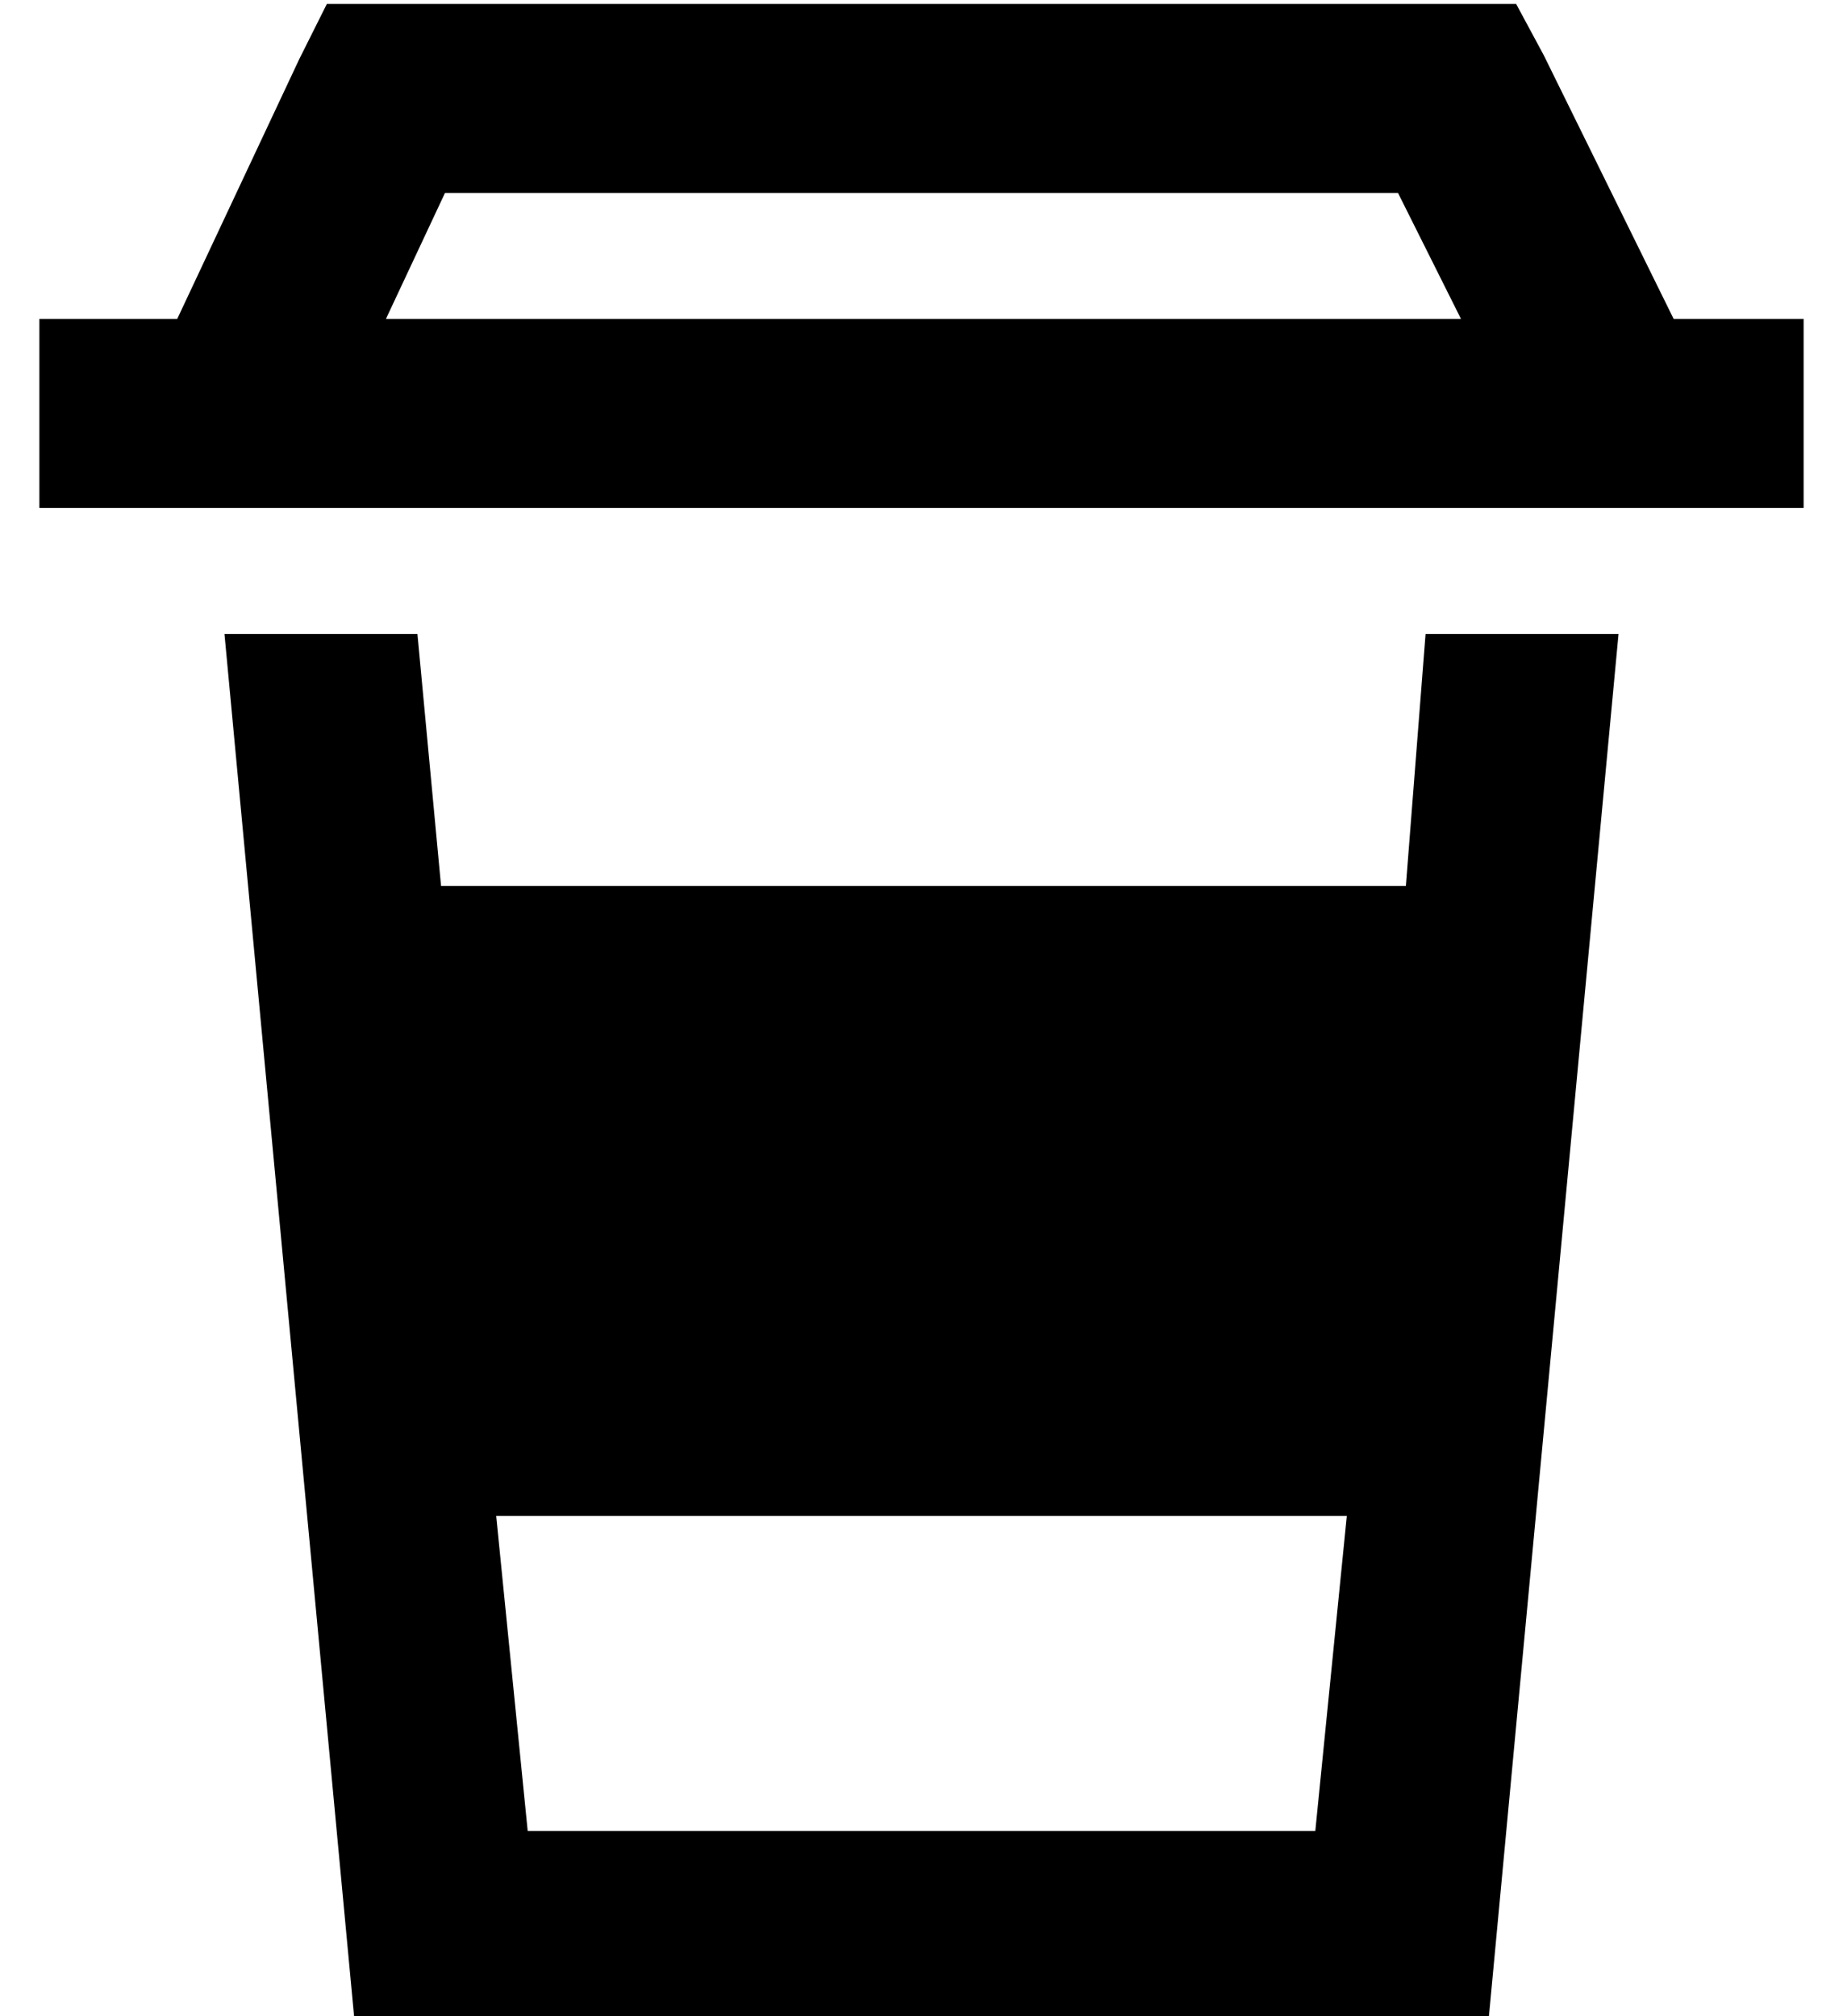<?xml version="1.0" standalone="no"?>
<!DOCTYPE svg PUBLIC "-//W3C//DTD SVG 1.1//EN" "http://www.w3.org/Graphics/SVG/1.1/DTD/svg11.dtd" >
<svg xmlns="http://www.w3.org/2000/svg" xmlns:xlink="http://www.w3.org/1999/xlink" version="1.1" viewBox="-10 -40 468 512">
   <path fill="currentColor"
d="M73 -39l-7 14l7 -14l-7 14l-31 66v0h-11h-24v48v0h24h424v-48v0h-24h-9l-33 -67v0l-7 -13v0h-15h-287zM88 41l15 -32l-15 32l15 -32h242v0l16 32v0h-273v0zM47 121l33 352l-33 -352l33 352h288v0l33 -352v0h-49v0l-5 64v0h-245v0l-6 -64v0h-49v0zM116 345h216h-216h216
l-8 80v0h-200v0l-8 -80v0z" />
</svg>
